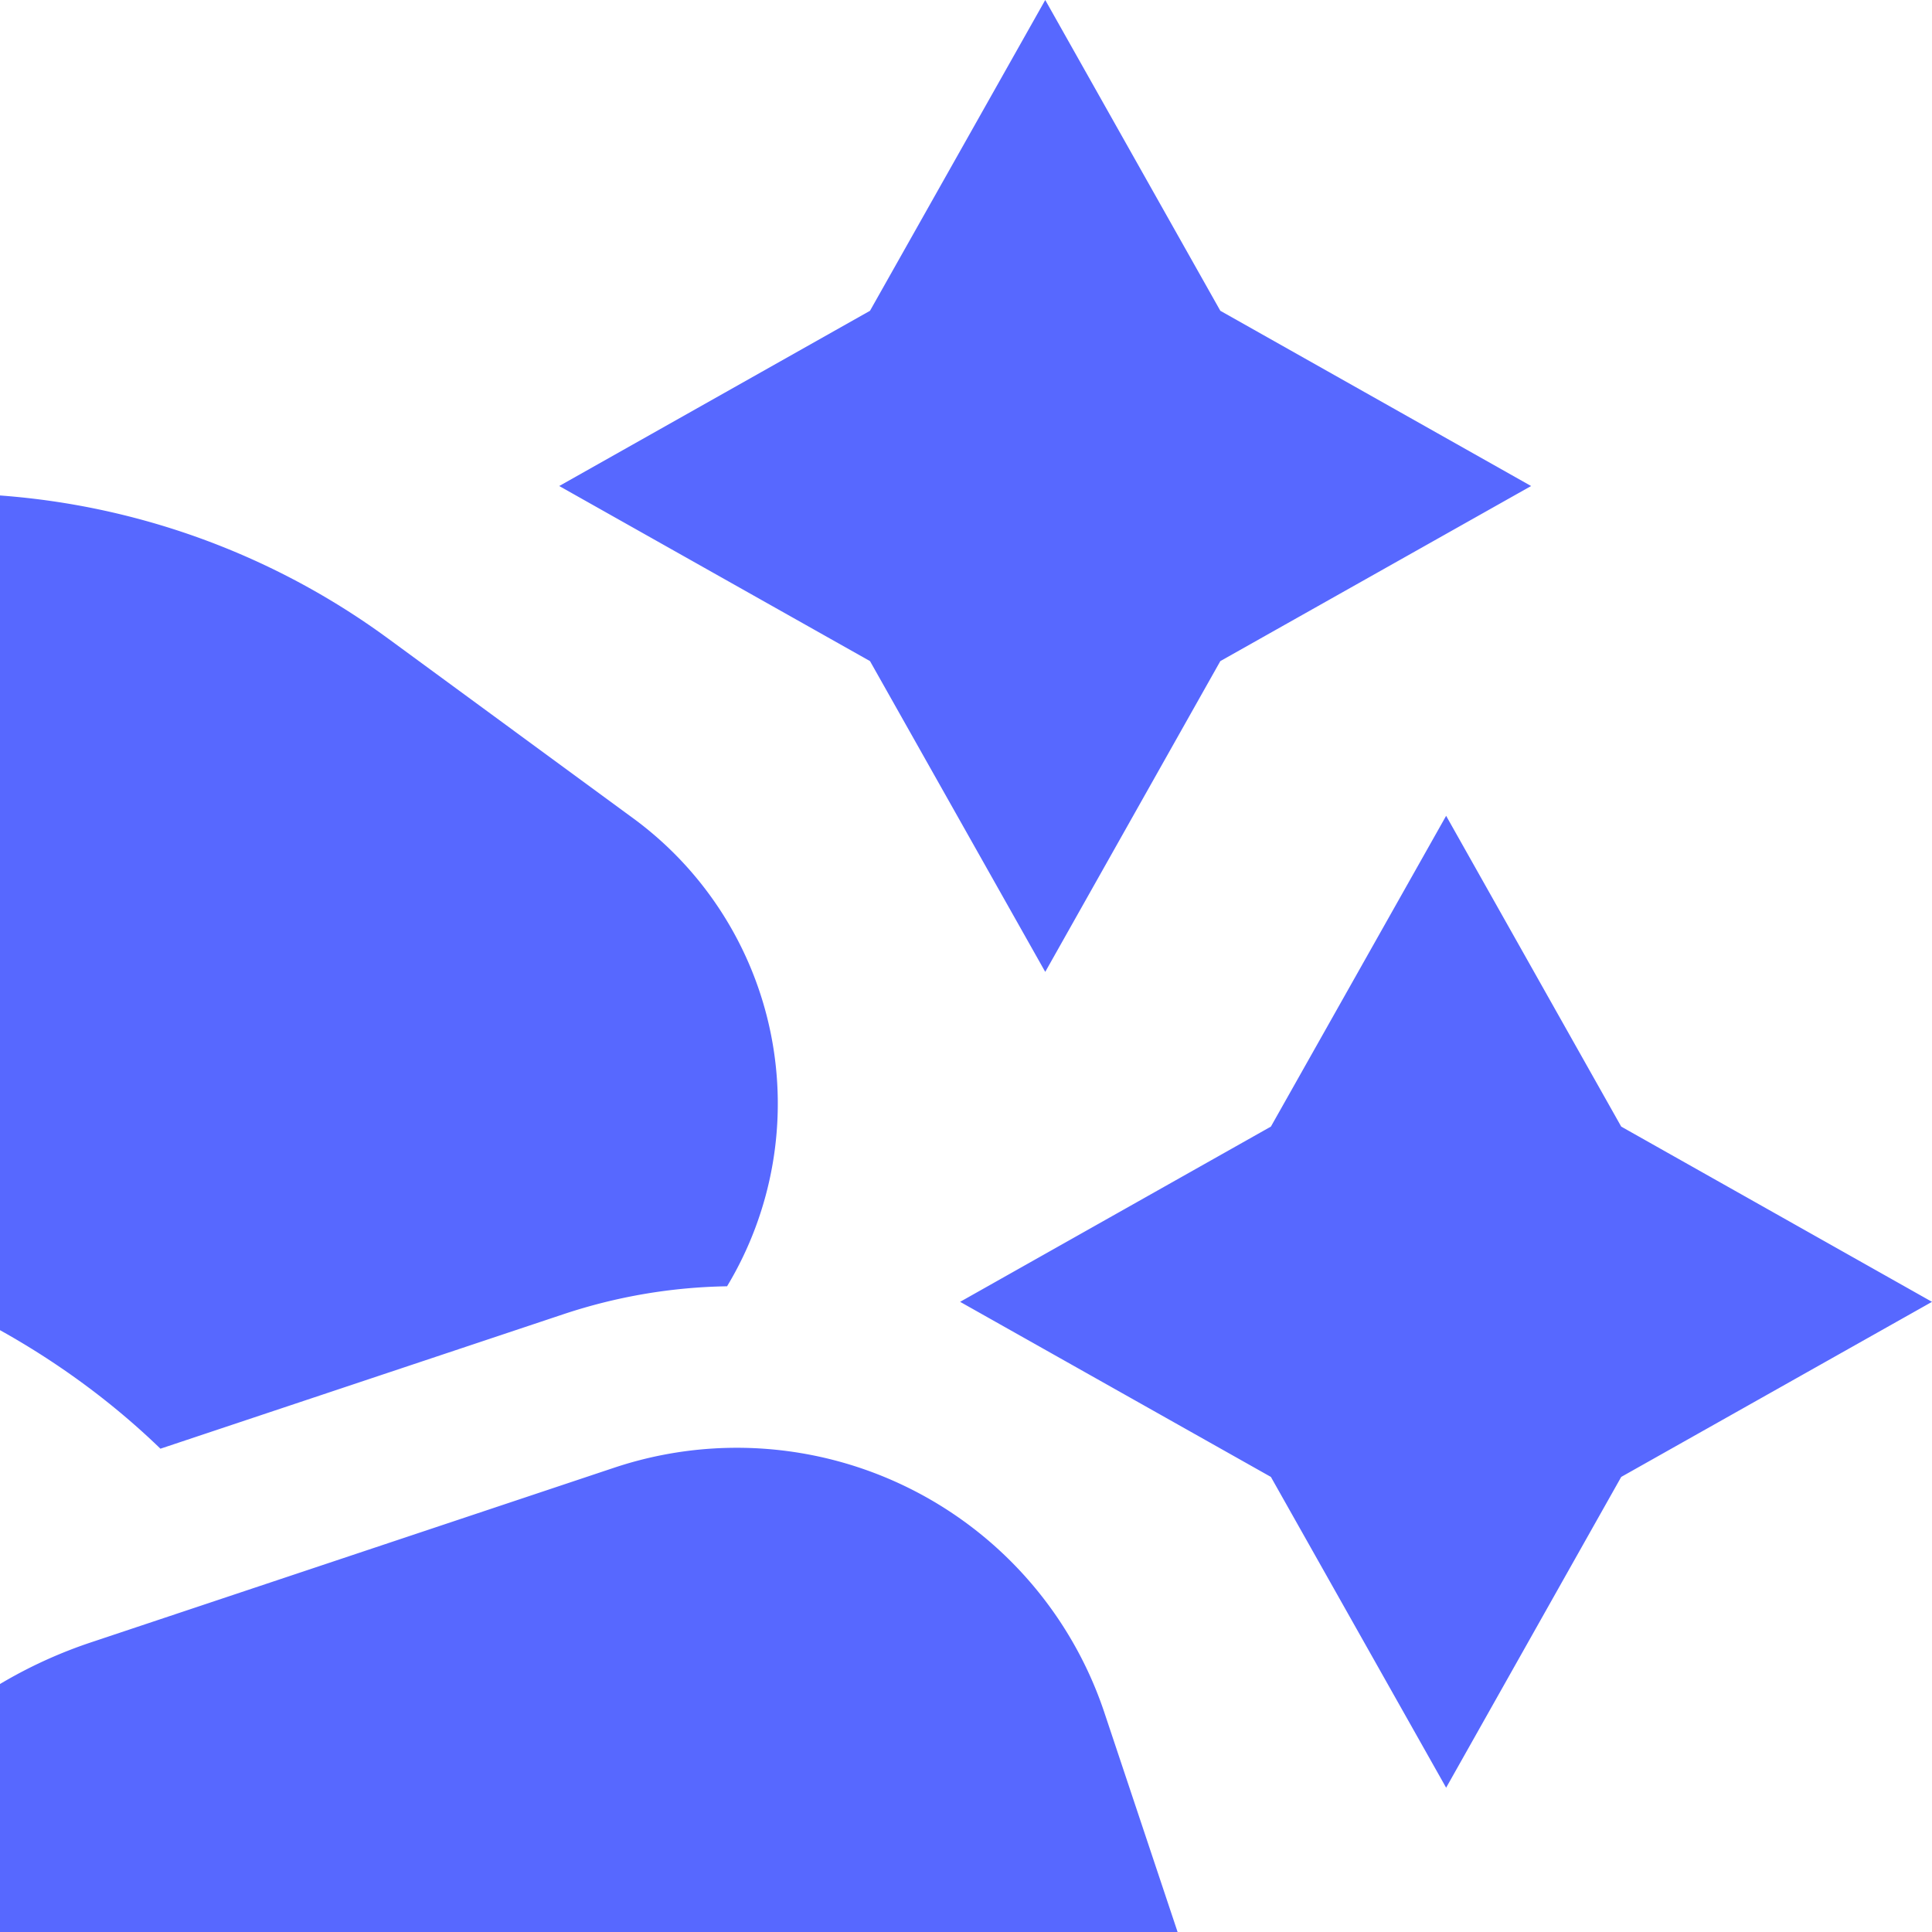 <svg id="Layer_1" data-name="Layer 1" xmlns="http://www.w3.org/2000/svg" viewBox="0 0 128 128"><defs><style>.cls-1{fill:#5768ff;}</style></defs><path class="cls-1" d="M6,108.82,40.69,97.24a25.67,25.67,0,0,1,32.48,16.23l5.75,17.23a35.36,35.36,0,0,1-22.35,44.73l-9.11,3a48.27,48.27,0,0,1-61-30.51A30.94,30.94,0,0,1,6,108.82ZM42,54.25,25.76,42.34A49.66,49.66,0,0,0-43.66,52.93h0a29.58,29.58,0,0,0-2.13,31.66c19-7.45,42-2.55,56.42,11.39l26.67-8.9a36.06,36.06,0,0,1,10.87-1.86A23.45,23.45,0,0,0,42,54.25Zm-65.7,97.1A41.71,41.71,0,0,1-1.12,100.1a43.78,43.78,0,0,0-36.19-7c-4.91,1-13.49,5.43-18.18,7.43a23.61,23.61,0,0,0-11.83,31.22l8.14,18.05A49.82,49.82,0,0,0-5,178.42,58.92,58.92,0,0,1-23.75,151.35ZM107.41,74.64,95.81,54.05,84.2,74.64,63.61,86.25,84.2,97.85l11.61,20.59,11.6-20.59L128,86.25ZM80.85,43.8l20.59-11.6L80.85,20.59,69.25,0,57.64,20.59,37.05,32.2,57.64,43.8,69.25,64.39Z"/></svg>